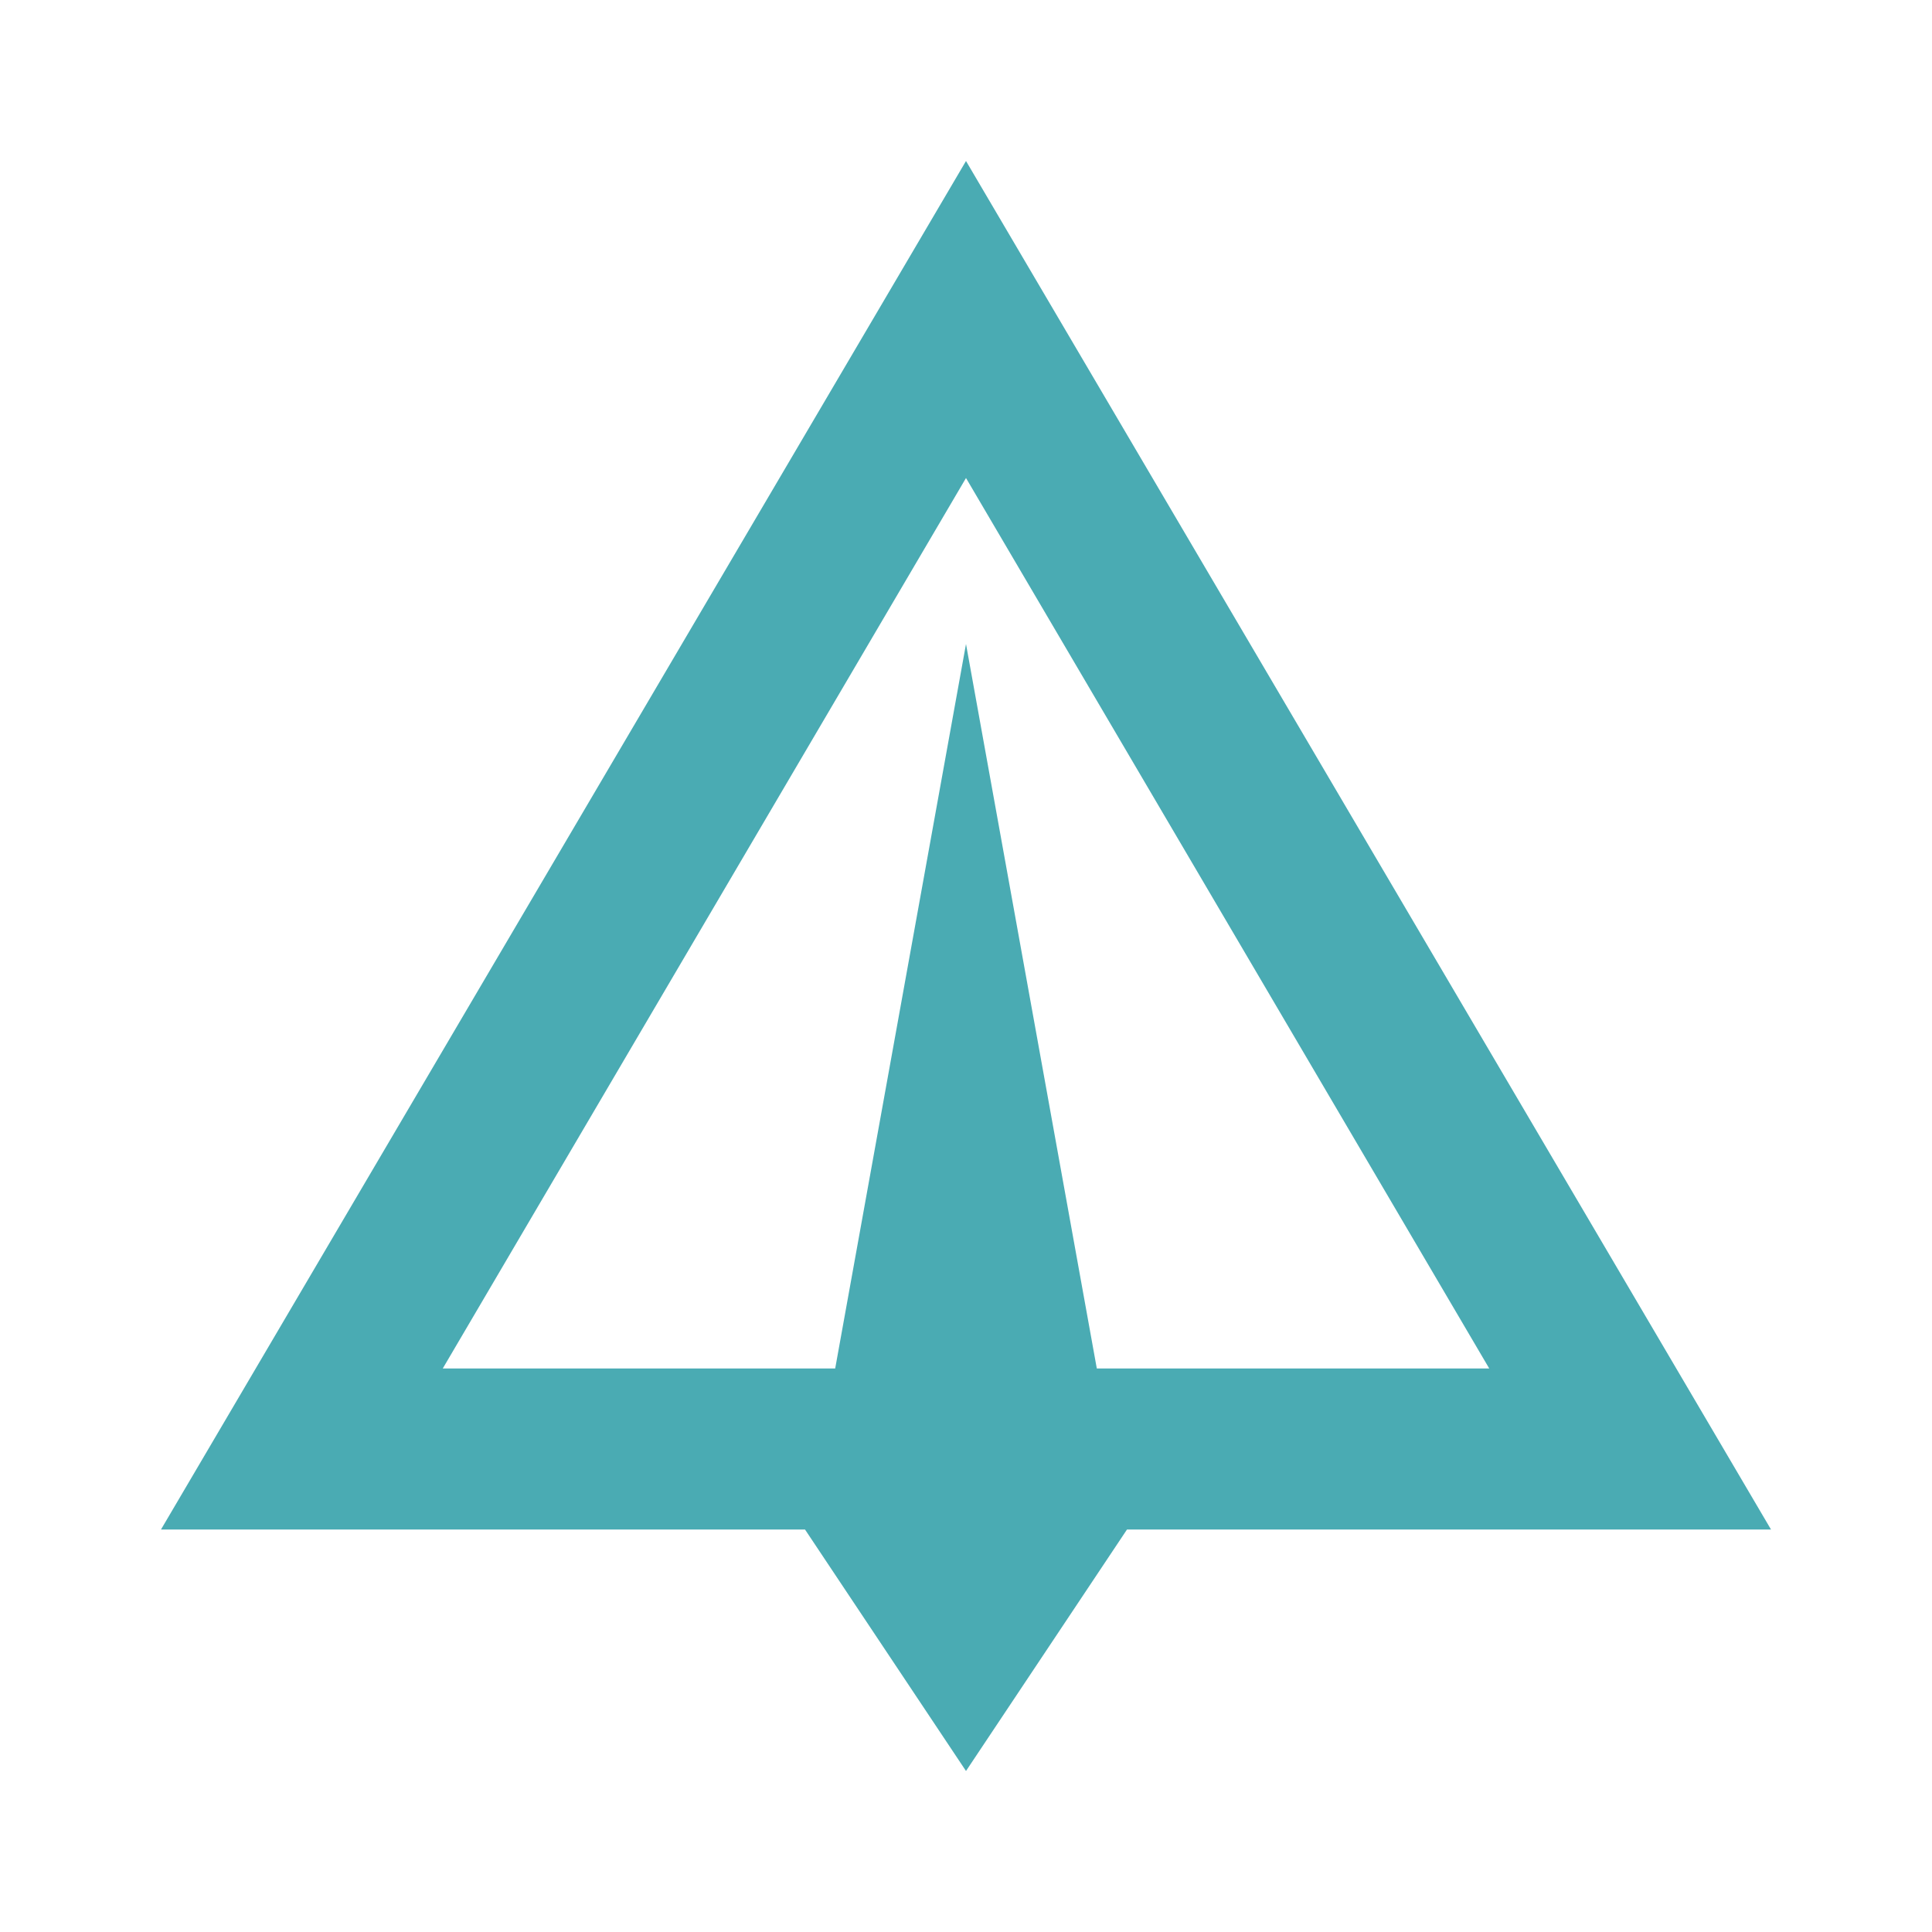 <?xml version="1.0" encoding="utf-8"?>
 <!DOCTYPE svg PUBLIC "-//W3C//DTD SVG 1.1//EN" "http://www.w3.org/Graphics/SVG/1.1/DTD/svg11.dtd">
<svg class="SVGInline-svg" xmlns="http://www.w3.org/2000/svg" xmlns:xlink="http://www.w3.org/1999/xlink" viewBox="0 0 24 24" version="1.1" fill="#000000"><g id="surface1" fill="#000000"><path style=" " d="M 12 2 L 2 19 L 10 19 L 12 22 L 14 19 L 22 19 Z M 12 5.938 L 18.5 17 L 13.625 17 L 12 8 L 10.375 17 L 5.5 17 Z " fill="#4aabb3"></path></g></svg>

